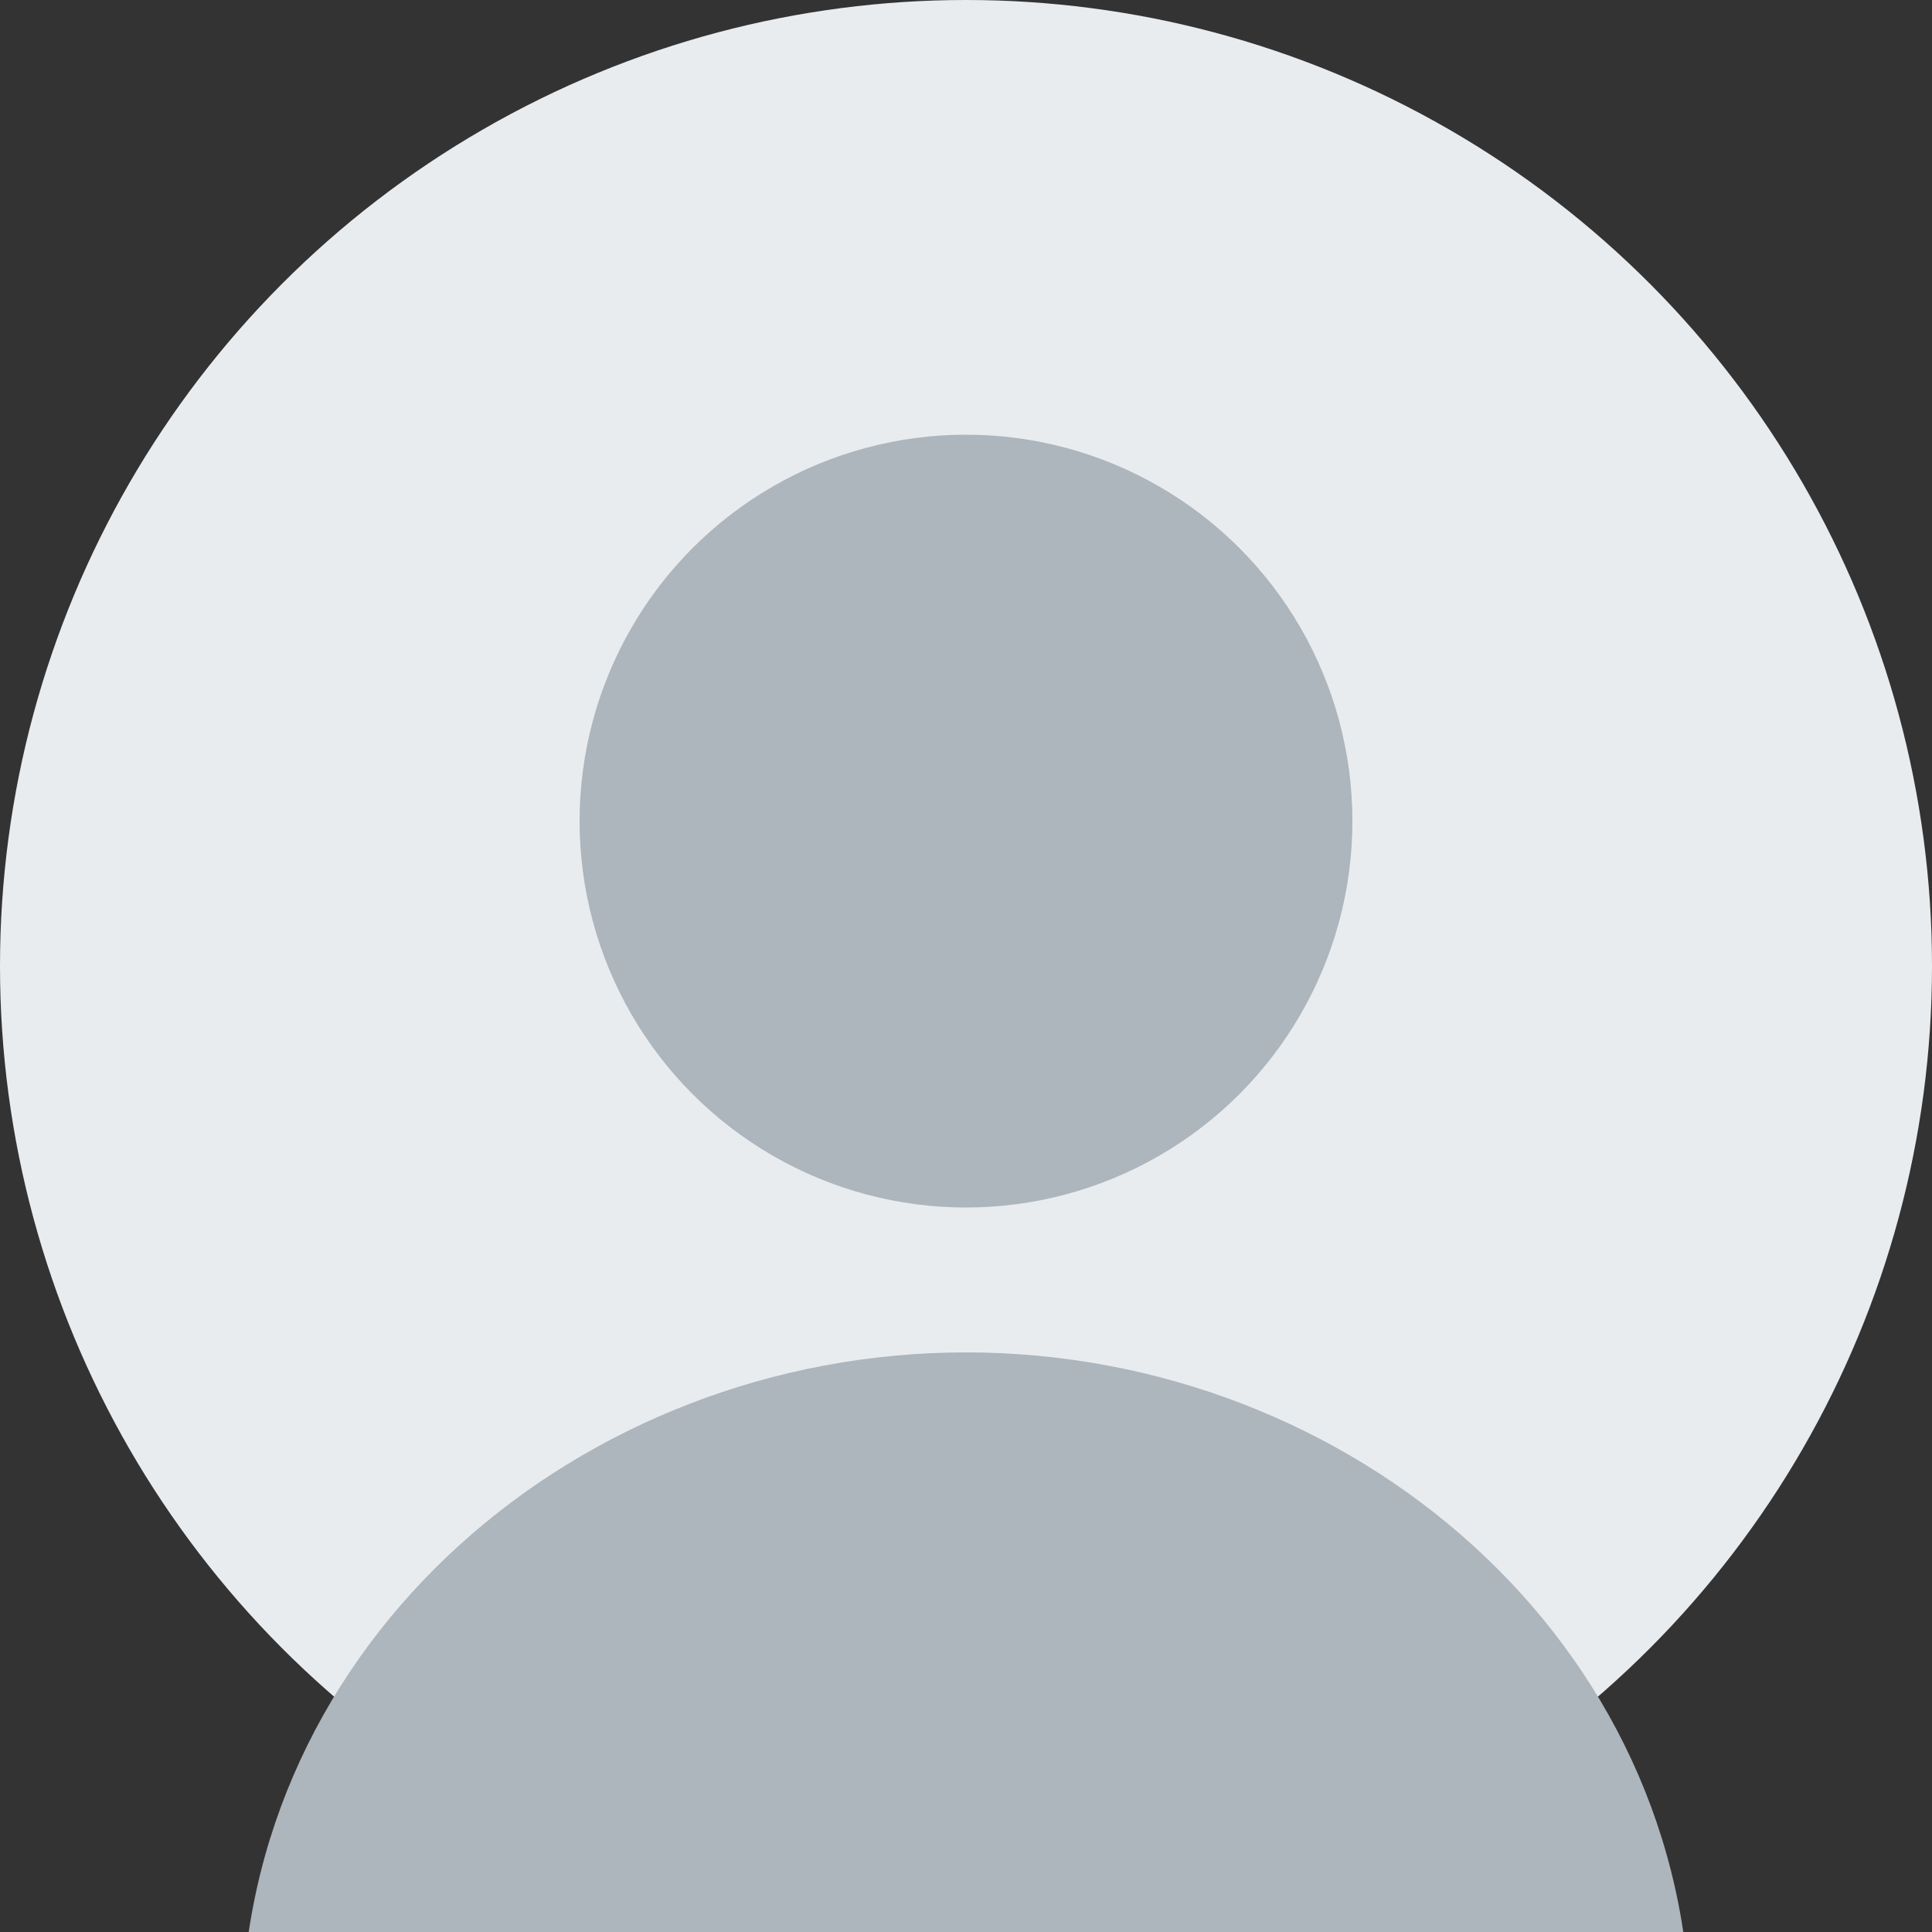 <?xml version="1.0" encoding="UTF-8"?>
<svg width="200px" height="200px" viewBox="0 0 200 200" version="1.1" xmlns="http://www.w3.org/2000/svg">
    <rect x="0" y="0" width="200" height="200" fill="#333333" stroke="none"/>
    <circle cx="100" cy="100" r="100" fill="#e9ecef"/>
    <circle cx="100" cy="85" r="40" fill="#adb5bd"/>
    <path d="M100,140 C60,140 25,170 25,210 L175,210 C175,170 140,140 100,140" fill="#adb5bd"/>
</svg>

